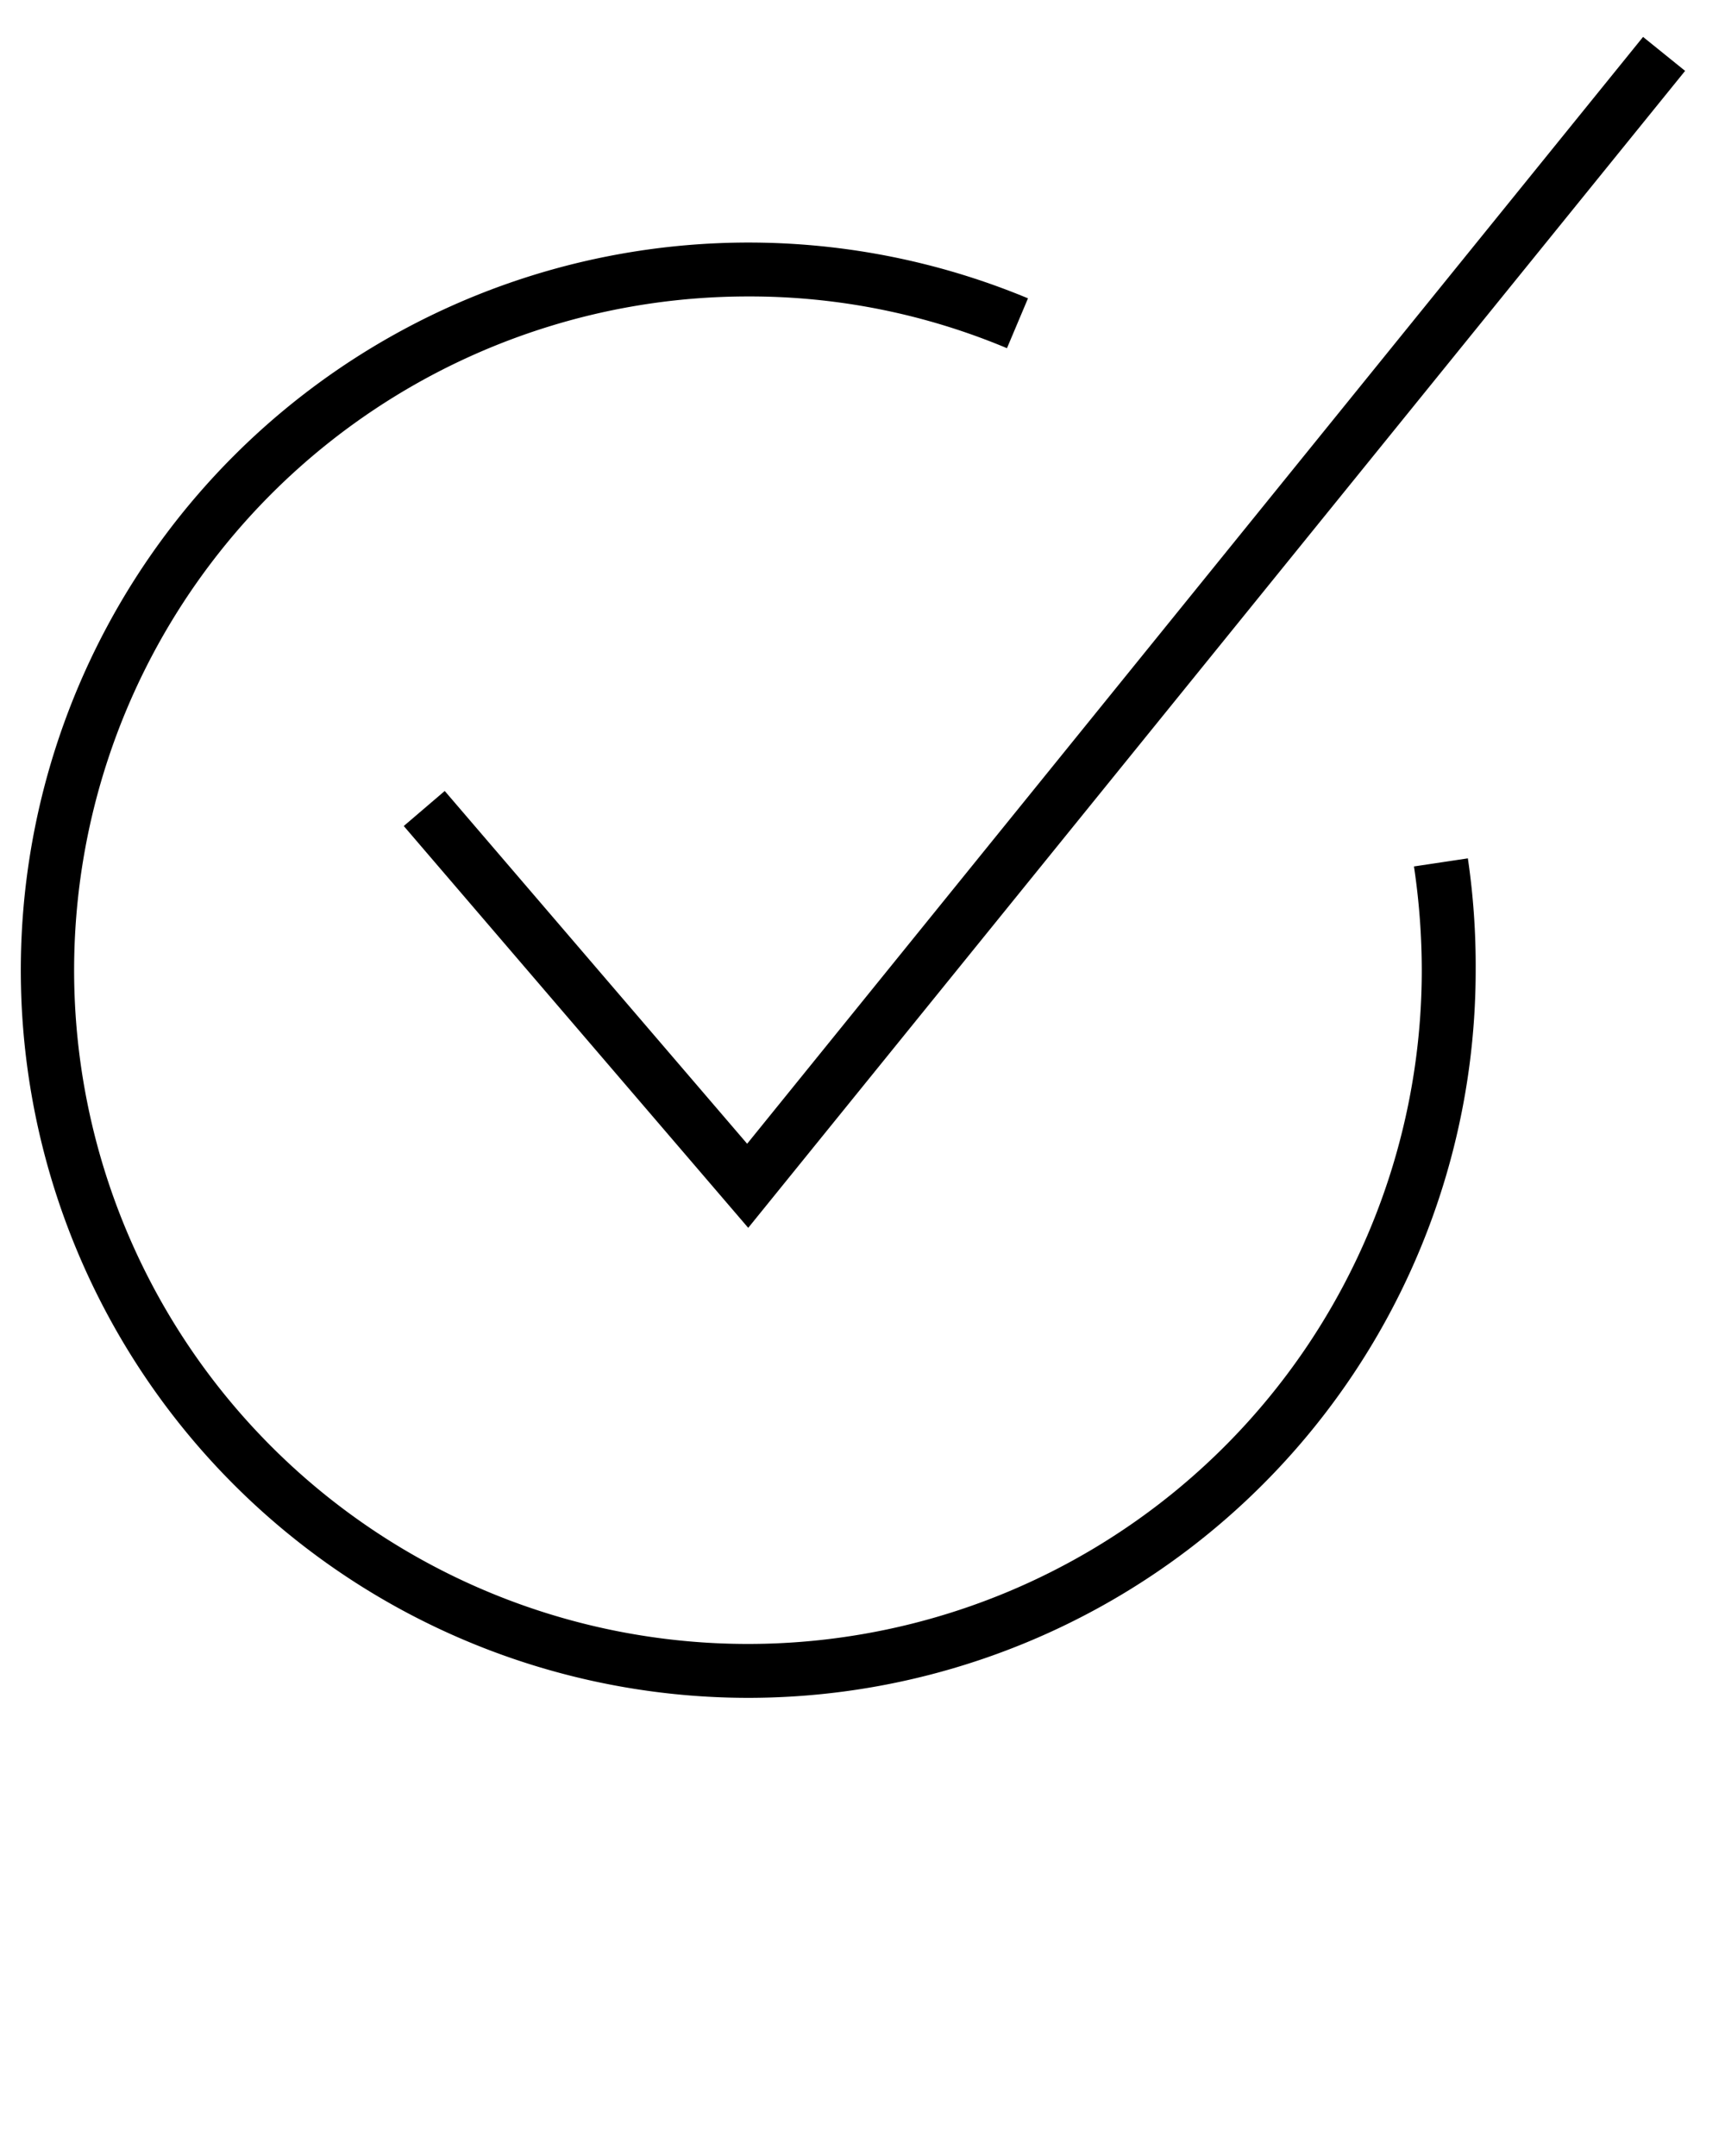 <svg xmlns="http://www.w3.org/2000/svg" data-name="Layer 1" viewBox="0 0 64 80" x="0px" y="0px"><title>1-line-34</title><polygon points="27.76 45.56 14.98 30.65 16.5 29.35 27.72 42.44 60.96 1.37 62.52 2.63 27.76 45.56"/><path d="M27.75,63A27,27,0,1,1,38.14,11.07l-.78,1.85A24.65,24.65,0,0,0,27.75,11a25,25,0,1,0,25,25,26.16,26.16,0,0,0-.29-3.85l2-.3A27.42,27.42,0,0,1,54.75,36,27,27,0,0,1,27.75,63Z"/></svg>